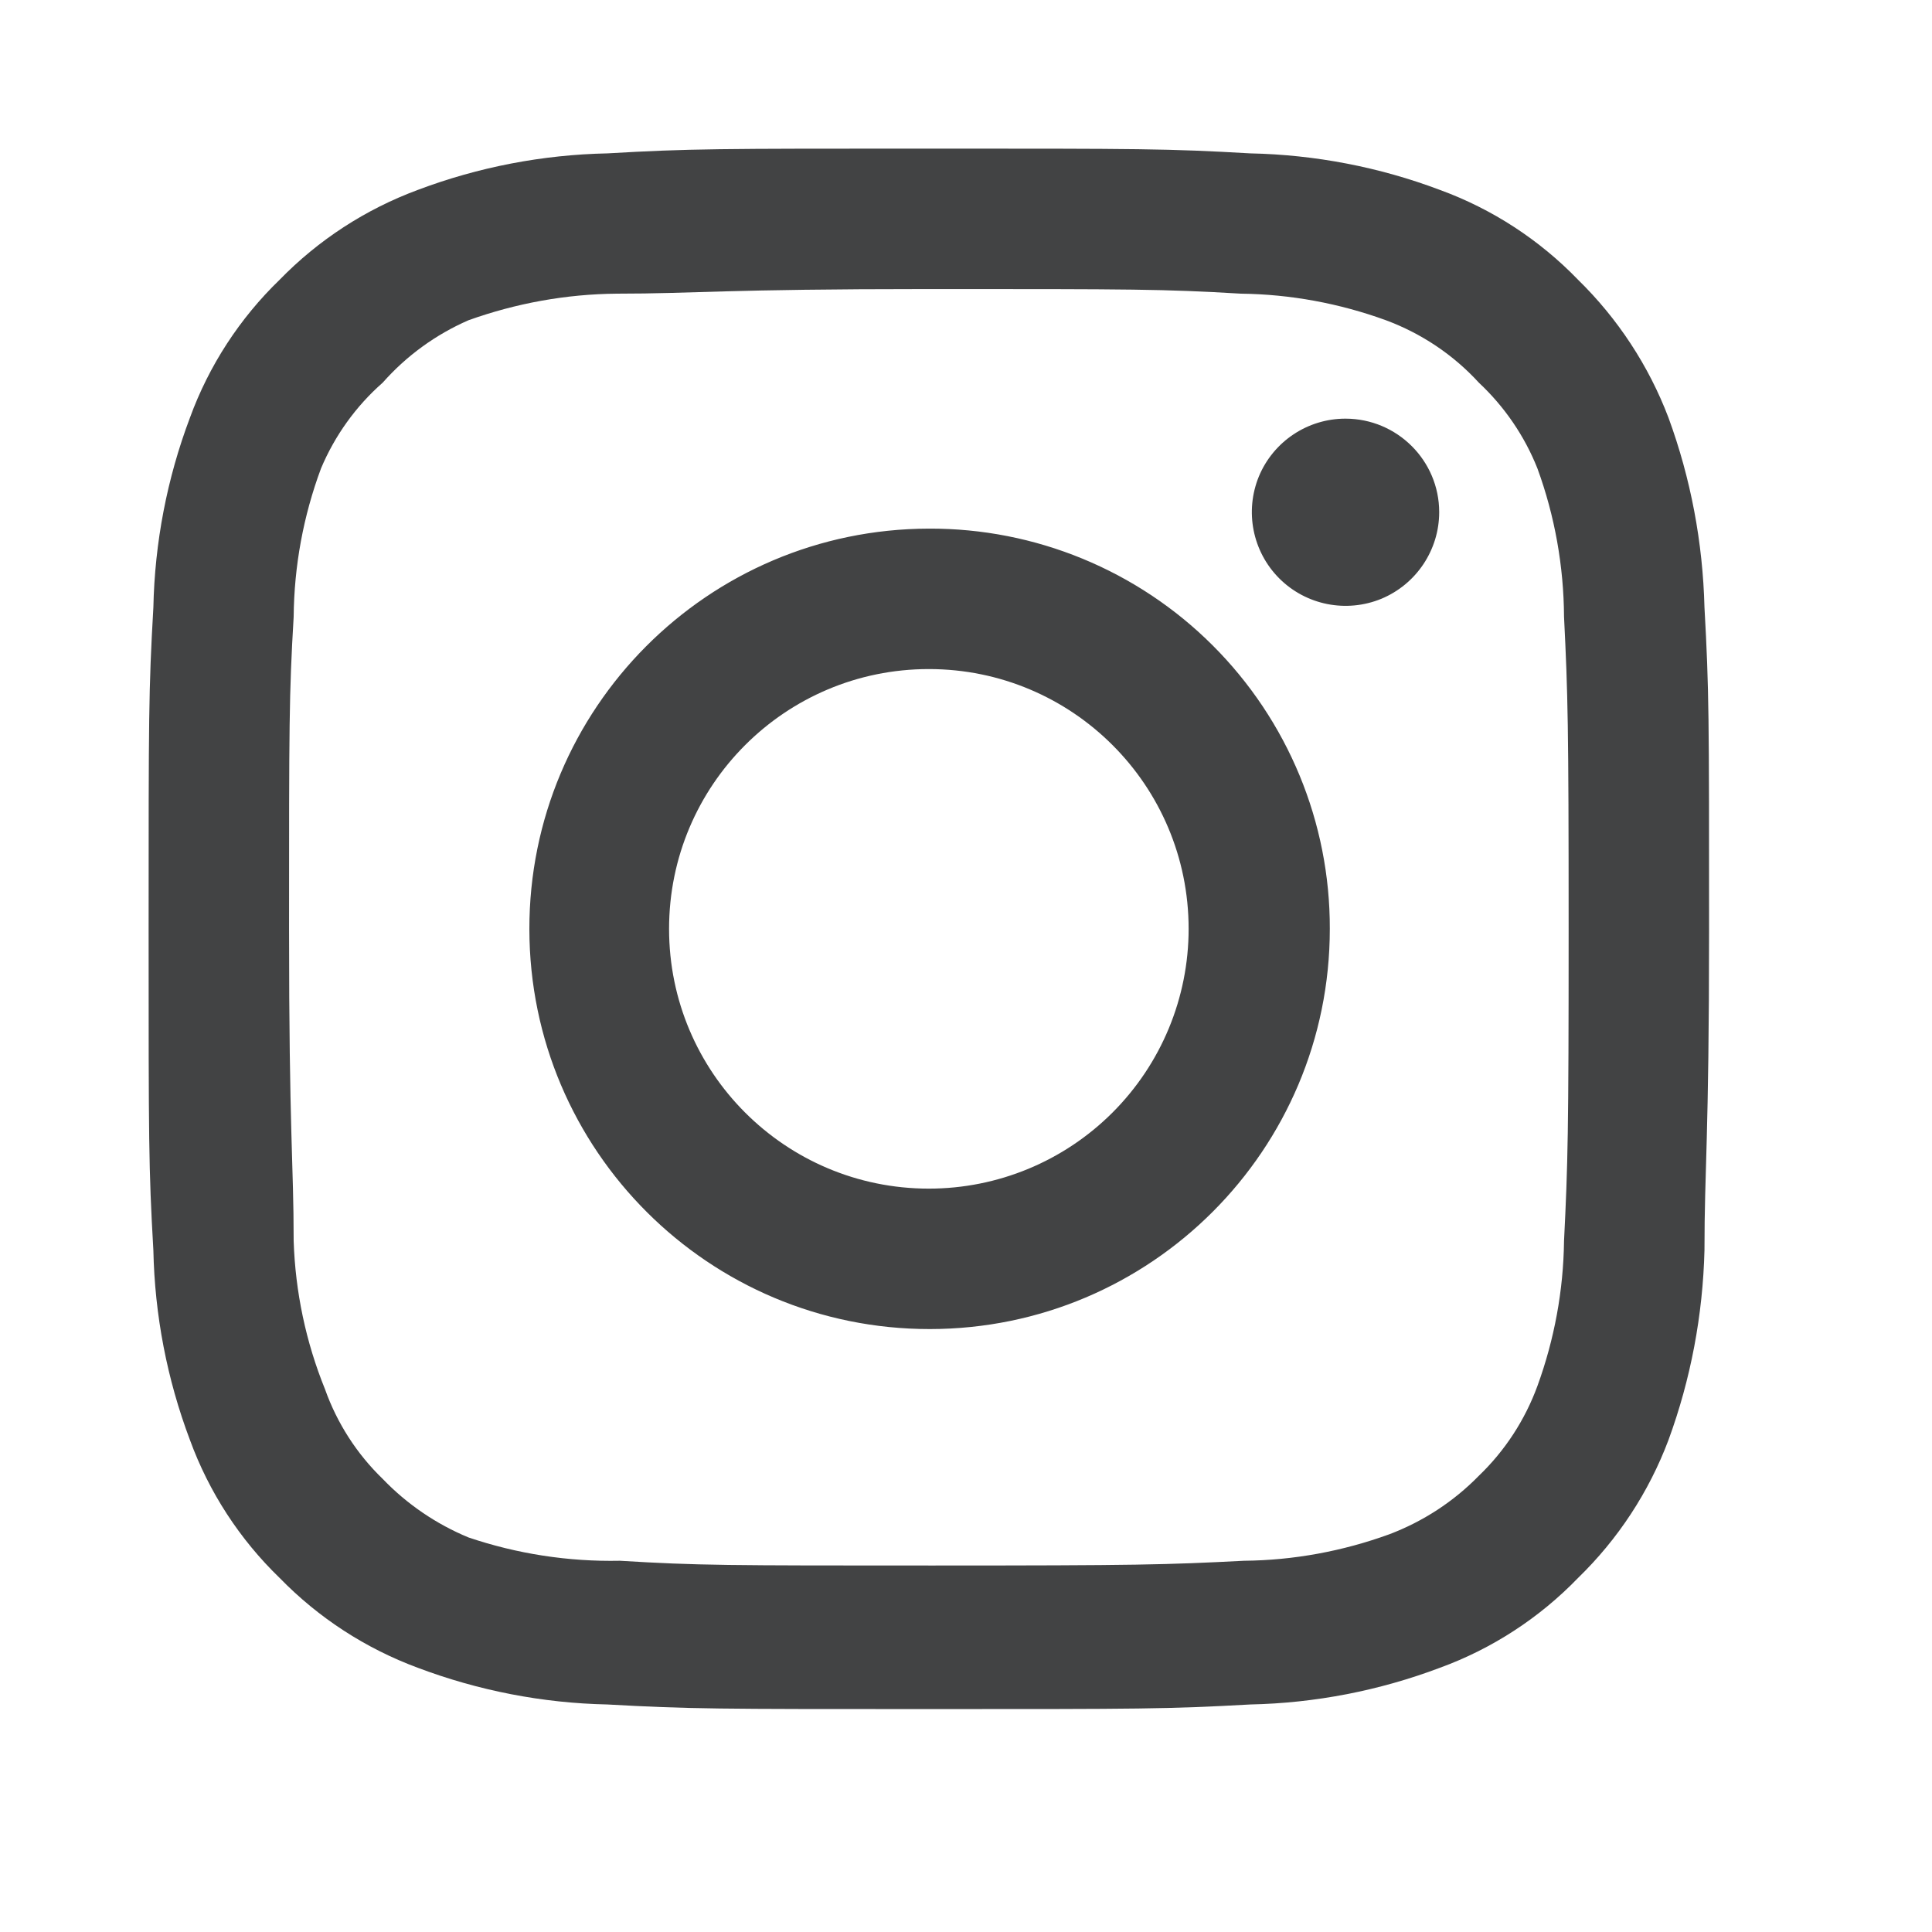 <svg width="13" height="13" viewBox="0 0 13 13" fill="none" xmlns="http://www.w3.org/2000/svg">
<path fill-rule="evenodd" clip-rule="evenodd" d="M9.053 2.817C8.799 2.817 8.569 2.97 8.471 3.205C8.374 3.441 8.428 3.712 8.608 3.892C8.788 4.072 9.059 4.126 9.295 4.029C9.53 3.931 9.684 3.701 9.684 3.446C9.684 3.099 9.401 2.817 9.053 2.817ZM11.469 4.087C11.458 3.651 11.377 3.22 11.227 2.811C11.094 2.461 10.886 2.144 10.618 1.882C10.358 1.613 10.04 1.406 9.689 1.278C9.281 1.124 8.849 1.041 8.413 1.032C7.856 1 7.678 1 6.25 1C4.822 1 4.644 1 4.087 1.032C3.651 1.041 3.219 1.124 2.811 1.278C2.46 1.408 2.143 1.614 1.882 1.882C1.613 2.142 1.406 2.46 1.278 2.811C1.124 3.219 1.041 3.651 1.032 4.087C1 4.644 1 4.822 1 6.25C1 7.678 1 7.856 1.032 8.413C1.041 8.849 1.124 9.281 1.278 9.689C1.406 10.04 1.613 10.358 1.882 10.618C2.143 10.886 2.46 11.092 2.811 11.222C3.219 11.376 3.651 11.46 4.087 11.469C4.644 11.5 4.822 11.5 6.25 11.5C7.678 11.5 7.856 11.5 8.413 11.469C8.849 11.46 9.281 11.376 9.689 11.222C10.04 11.094 10.358 10.887 10.618 10.618C10.887 10.357 11.095 10.04 11.227 9.689C11.377 9.28 11.458 8.849 11.469 8.413C11.469 7.856 11.5 7.678 11.5 6.25C11.5 4.822 11.5 4.644 11.469 4.087ZM10.524 8.35C10.52 8.683 10.459 9.013 10.345 9.326C10.261 9.555 10.127 9.761 9.951 9.93C9.781 10.104 9.575 10.238 9.348 10.324C9.034 10.438 8.704 10.499 8.371 10.502C7.846 10.529 7.652 10.534 6.271 10.534C4.89 10.534 4.696 10.534 4.171 10.502C3.825 10.509 3.48 10.456 3.152 10.345C2.935 10.255 2.738 10.121 2.575 9.951C2.401 9.783 2.268 9.576 2.187 9.348C2.058 9.03 1.987 8.692 1.976 8.35C1.976 7.825 1.945 7.631 1.945 6.25C1.945 4.869 1.945 4.675 1.976 4.15C1.979 3.809 2.041 3.472 2.16 3.152C2.253 2.931 2.395 2.733 2.575 2.575C2.735 2.394 2.932 2.251 3.152 2.155C3.473 2.04 3.81 1.979 4.15 1.976C4.675 1.976 4.869 1.945 6.25 1.945C7.631 1.945 7.825 1.945 8.35 1.976C8.683 1.98 9.013 2.041 9.326 2.155C9.565 2.244 9.779 2.387 9.951 2.575C10.123 2.736 10.258 2.933 10.345 3.152C10.462 3.472 10.522 3.81 10.524 4.15C10.55 4.675 10.555 4.869 10.555 6.25C10.555 7.631 10.55 7.825 10.524 8.35ZM6.25 3.557C4.763 3.56 3.56 4.767 3.562 6.253C3.564 7.74 4.77 8.944 6.257 8.943C7.744 8.942 8.948 7.737 8.948 6.25C8.95 5.534 8.666 4.848 8.159 4.342C7.653 3.837 6.966 3.554 6.25 3.557ZM6.25 7.998C5.284 7.998 4.502 7.216 4.502 6.25C4.502 5.284 5.284 4.502 6.25 4.502C7.216 4.502 7.998 5.284 7.998 6.25C7.998 6.714 7.814 7.158 7.486 7.486C7.158 7.814 6.714 7.998 6.25 7.998Z" fill="#424344"/>
</svg>

